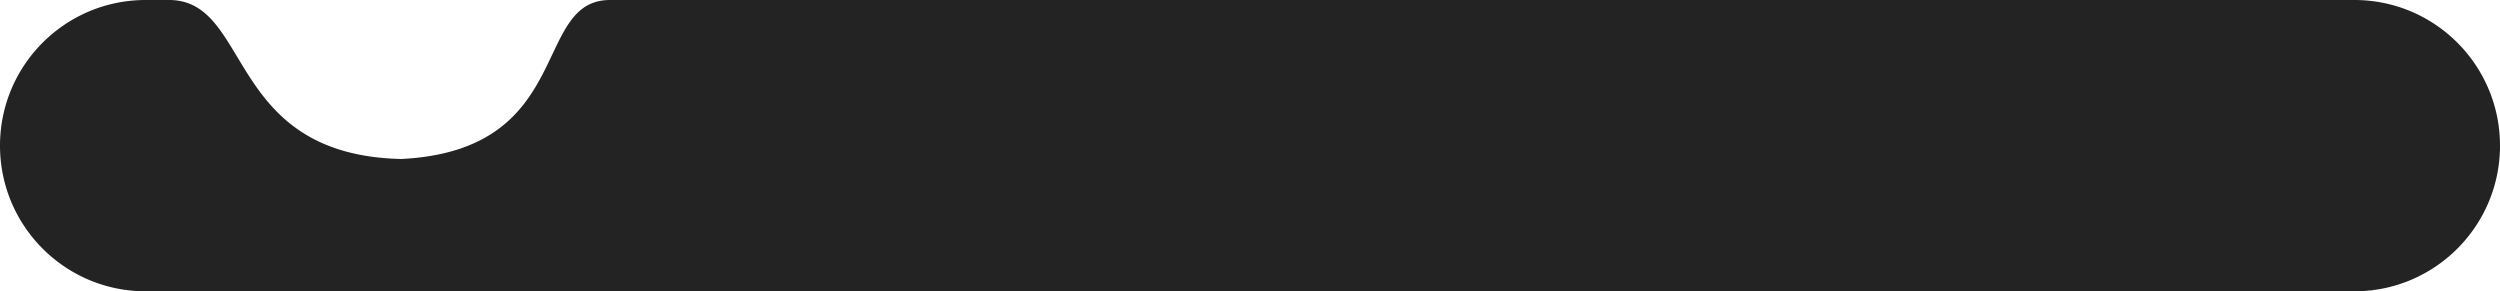 <svg xmlns="http://www.w3.org/2000/svg" width="1519" height="177" viewBox="0 0 1519 177">
  <path id="Path_2" data-name="Path 2" 
  d="M1430.5,285H88.5a89.162,89.162,0,0,1-17.836-1.8,88.012,88.012,0,0,1-31.645-13.317A88.763,88.763,0,0,1,6.955,230.948,88.056,88.056,0,0,1,1.8,214.335a89.363,89.363,0,0,1,0-35.672,88.008,88.008,0,0,1,
  13.316-31.645,88.759,88.759,0,0,1,38.937-32.064A88.058,88.058,0,0,1,70.664,109.8,89.161,89.161,0,0,1,88.5,
  108h14.224c50.416,
  0,34.188,94.166,141.027,96.6,106.111-5.252,79.027-96.6,126.924-96.6H1430.5a89.161,89.161,0,0,1,17.836,1.8,88.01,88.01,0,0,1,31.646,13.316,88.758,88.758,0,0,1,
  32.064,38.937,88.072,88.072,0,0,1,5.157,16.612,89.364,89.364,0,0,1,0,35.672,88.017,88.017,0,0,1-13.317,31.646,88.76,88.76,0,0,1-38.938,32.064,88.055,88.055,
  0,0,1-16.612,
  5.157A89.162,89.162,0,0,1,1430.5,285Z" transform="translate(0 -108)" fill="#232323"/>
</svg>
